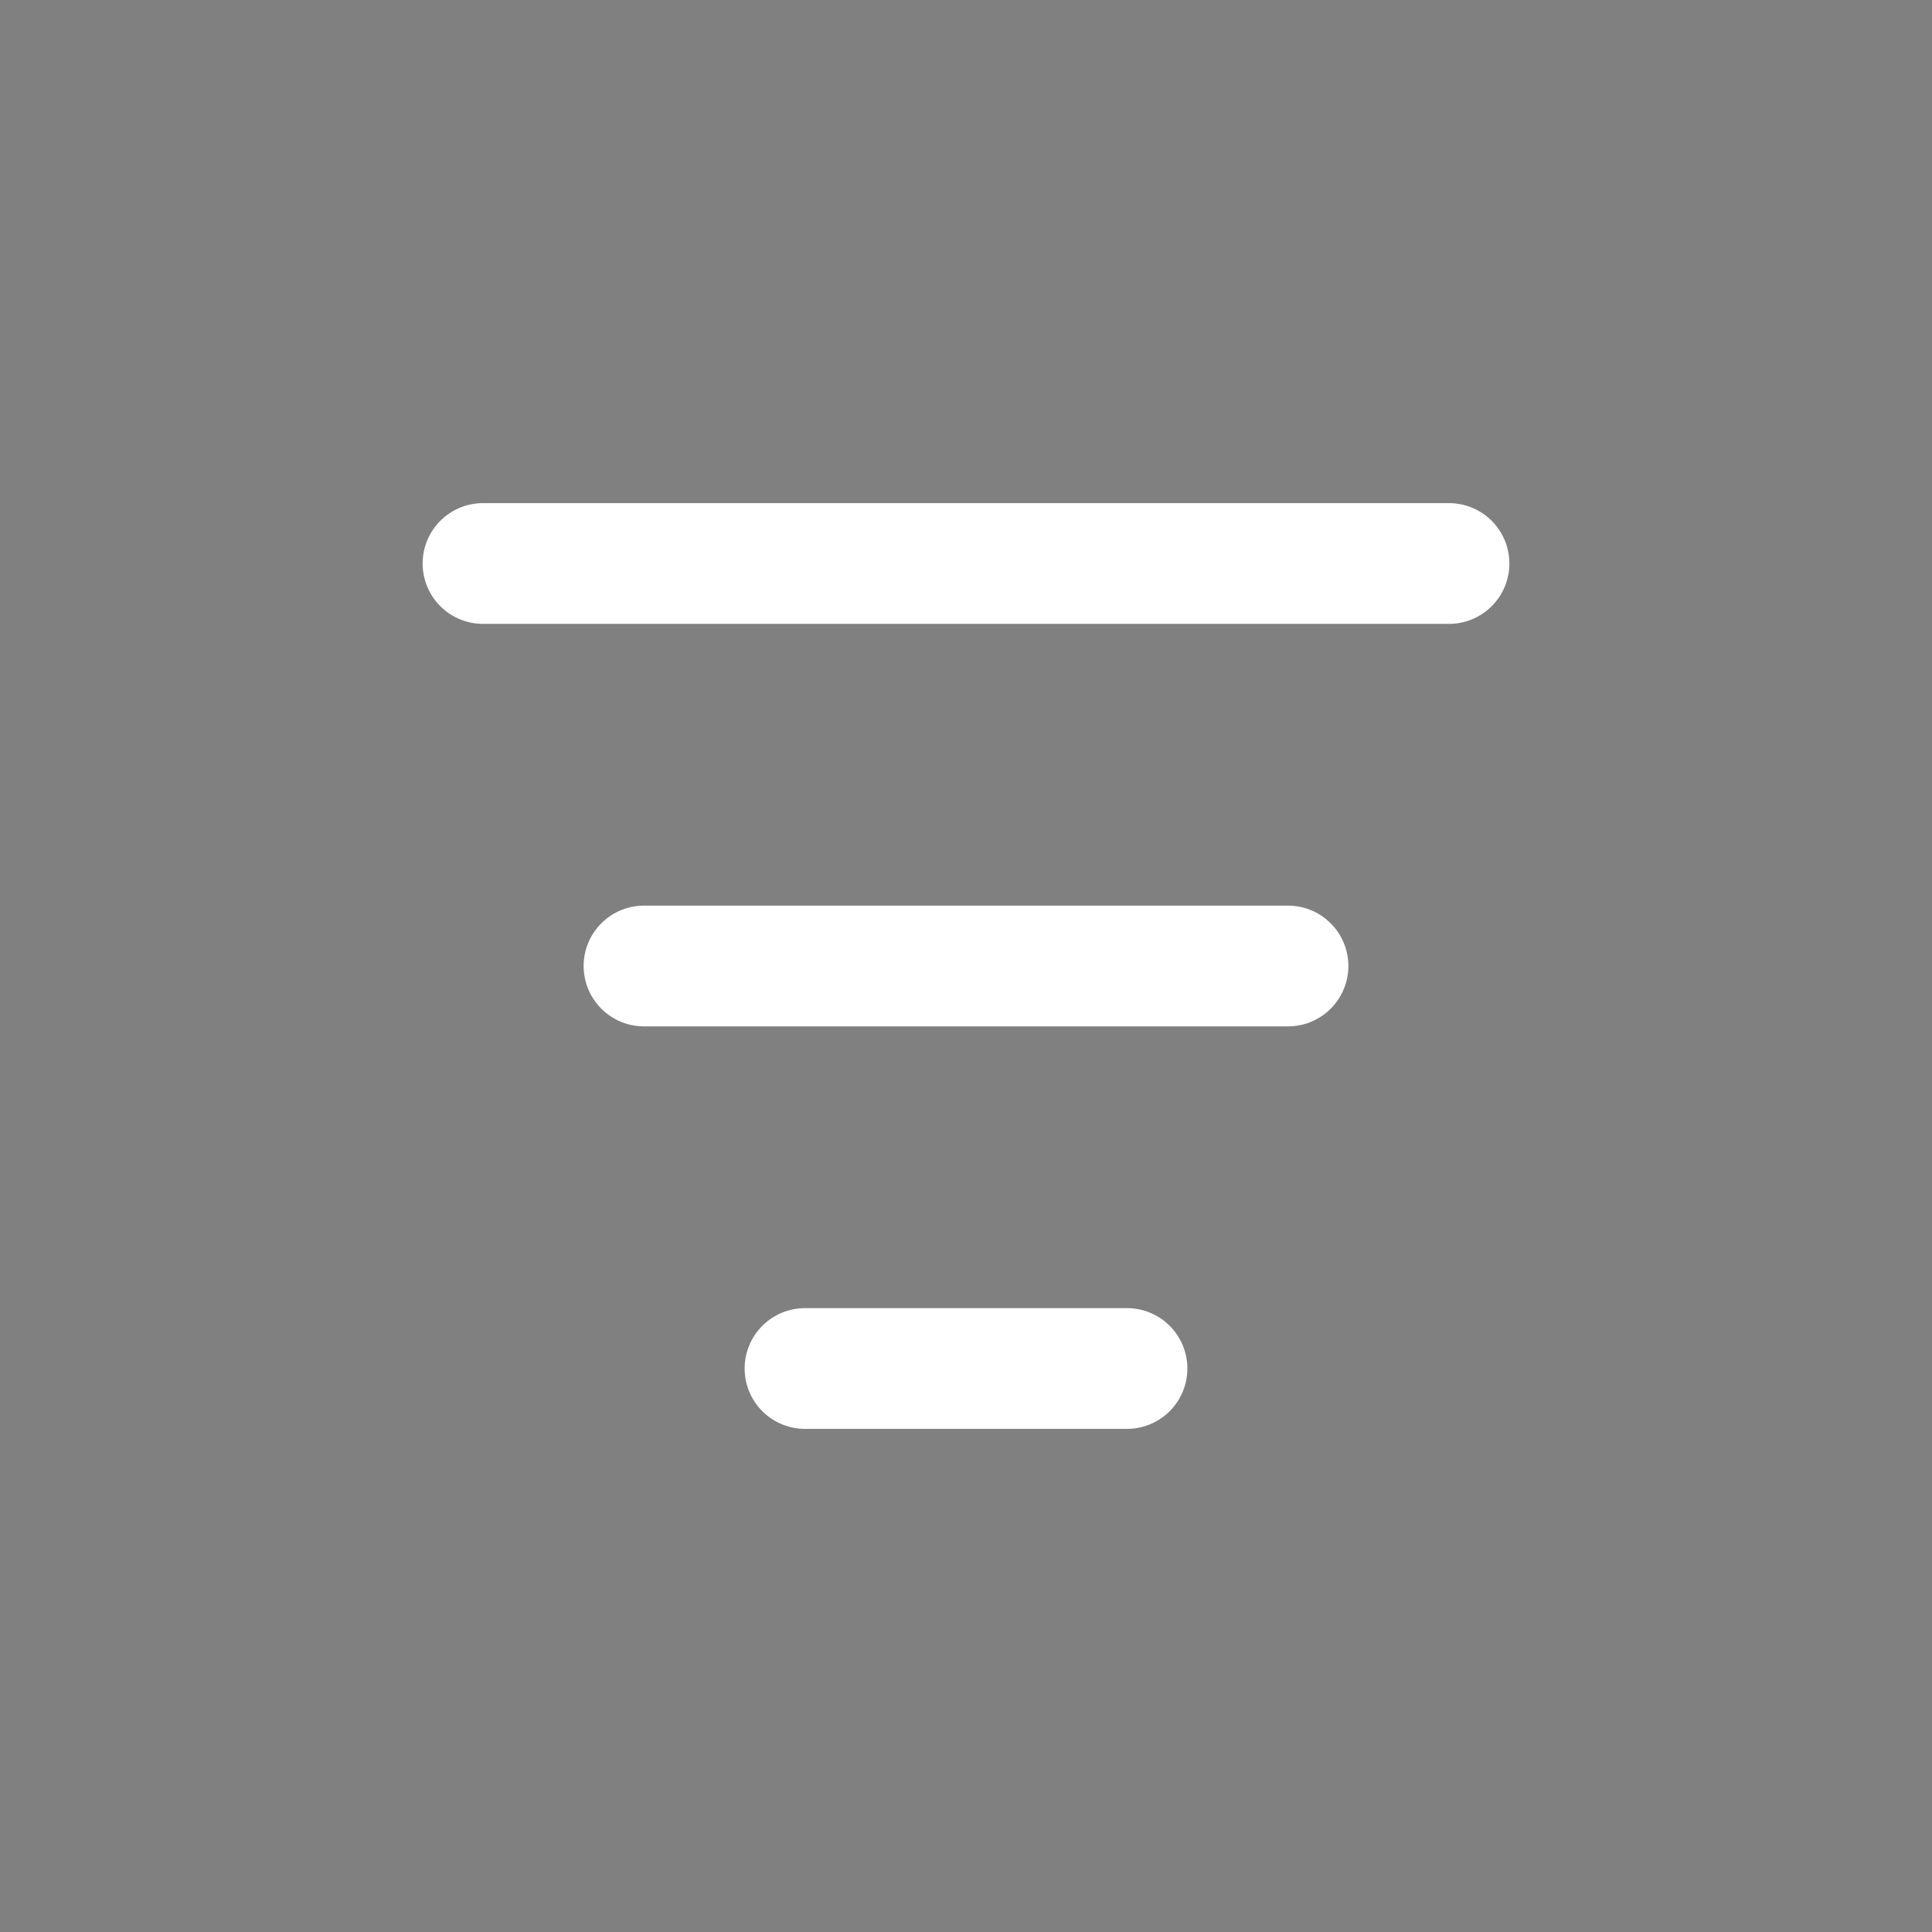 <svg  viewBox="0 0 24 24" fill="currentColor" xmlns="http://www.w3.org/2000/svg">
<rect x="0" y="0" width="24" height="24" fill="#808080" stroke="none"/>
<path d="M16 12H8" stroke="white" stroke-width="1.5" stroke-linecap="round"/>
<path d="M18 7L6 7" stroke="white" stroke-width="1.5" stroke-linecap="round"/>
<path d="M10 17L14 17" stroke="white" stroke-width="1.5" stroke-linecap="round"/>
</svg>
